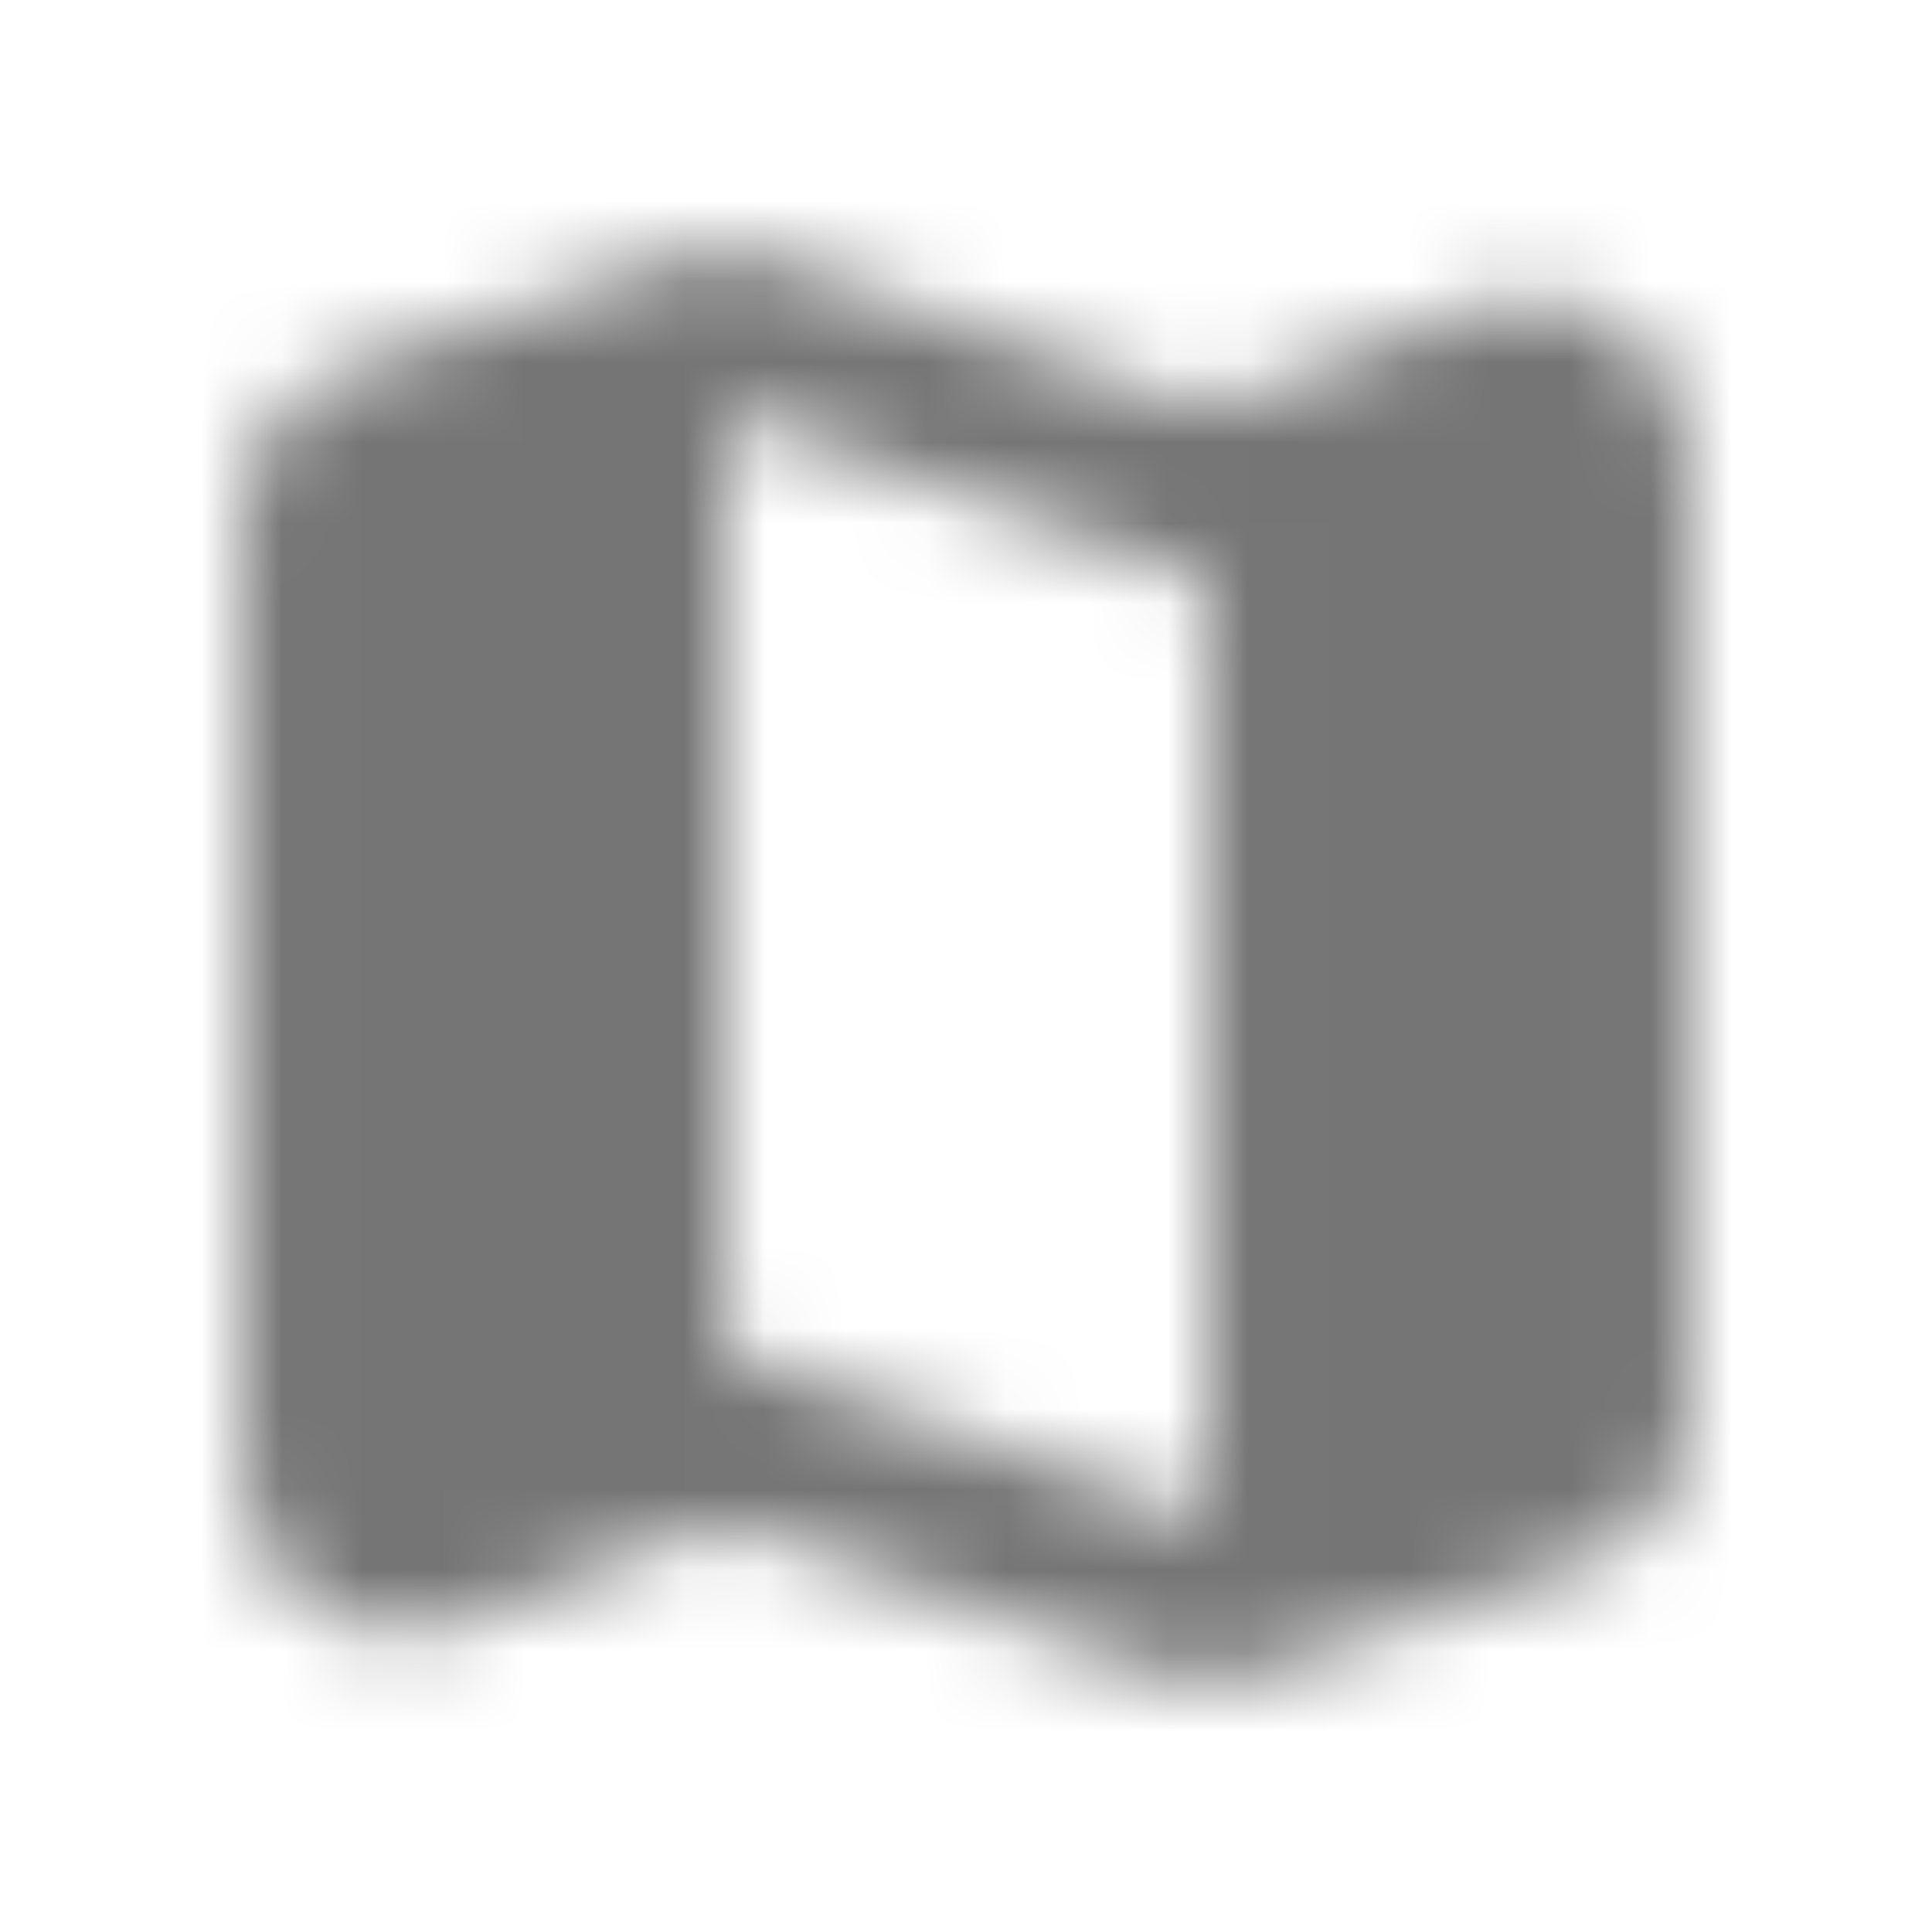 <?xml version="1.0" encoding="UTF-8"?>
<svg width="24px" height="24px" viewBox="0 0 24 24" version="1.1" xmlns="http://www.w3.org/2000/svg" xmlns:xlink="http://www.w3.org/1999/xlink">
    <!-- Generator: Sketch 50 (54983) - http://www.bohemiancoding.com/sketch -->
    <title>icon/maps/map_24px_rounded</title>
    <desc>Created with Sketch.</desc>
    <defs>
        <path d="M14.655,4.98 L9.655,3.23 C9.235,3.08 8.775,3.08 8.355,3.22 L4.365,4.56 C3.555,4.84 3.005,5.6 3.005,6.46 L3.005,18.31 C3.005,19.72 4.415,20.68 5.725,20.17 L8.655,19.03 C8.875,18.94 9.125,18.94 9.345,19.02 L14.345,20.77 C14.765,20.92 15.225,20.92 15.645,20.78 L19.635,19.44 C20.445,19.17 20.995,18.4 20.995,17.54 L20.995,5.69 C20.995,4.28 19.585,3.32 18.275,3.83 L15.345,4.97 C15.125,5.05 14.885,5.06 14.655,4.98 Z M15.005,18.89 L9.005,16.78 L9.005,5.11 L15.005,7.22 L15.005,18.89 Z" id="path-1"></path>
    </defs>
    <g id="icon/maps/map_24px" stroke="none" stroke-width="1" fill="none" fill-rule="evenodd">
        <mask id="mask-2" fill="white">
            <use xlink:href="#path-1"></use>
        </mask>
        <g fill-rule="nonzero"></g>
        <g id="✱-/-Color-/-Icons-/-Black-/-Inactive" mask="url(#mask-2)" fill="#000000" fill-opacity="0.54">
            <rect id="Rectangle" x="0" y="0" width="24" height="24"></rect>
        </g>
    </g>
</svg>